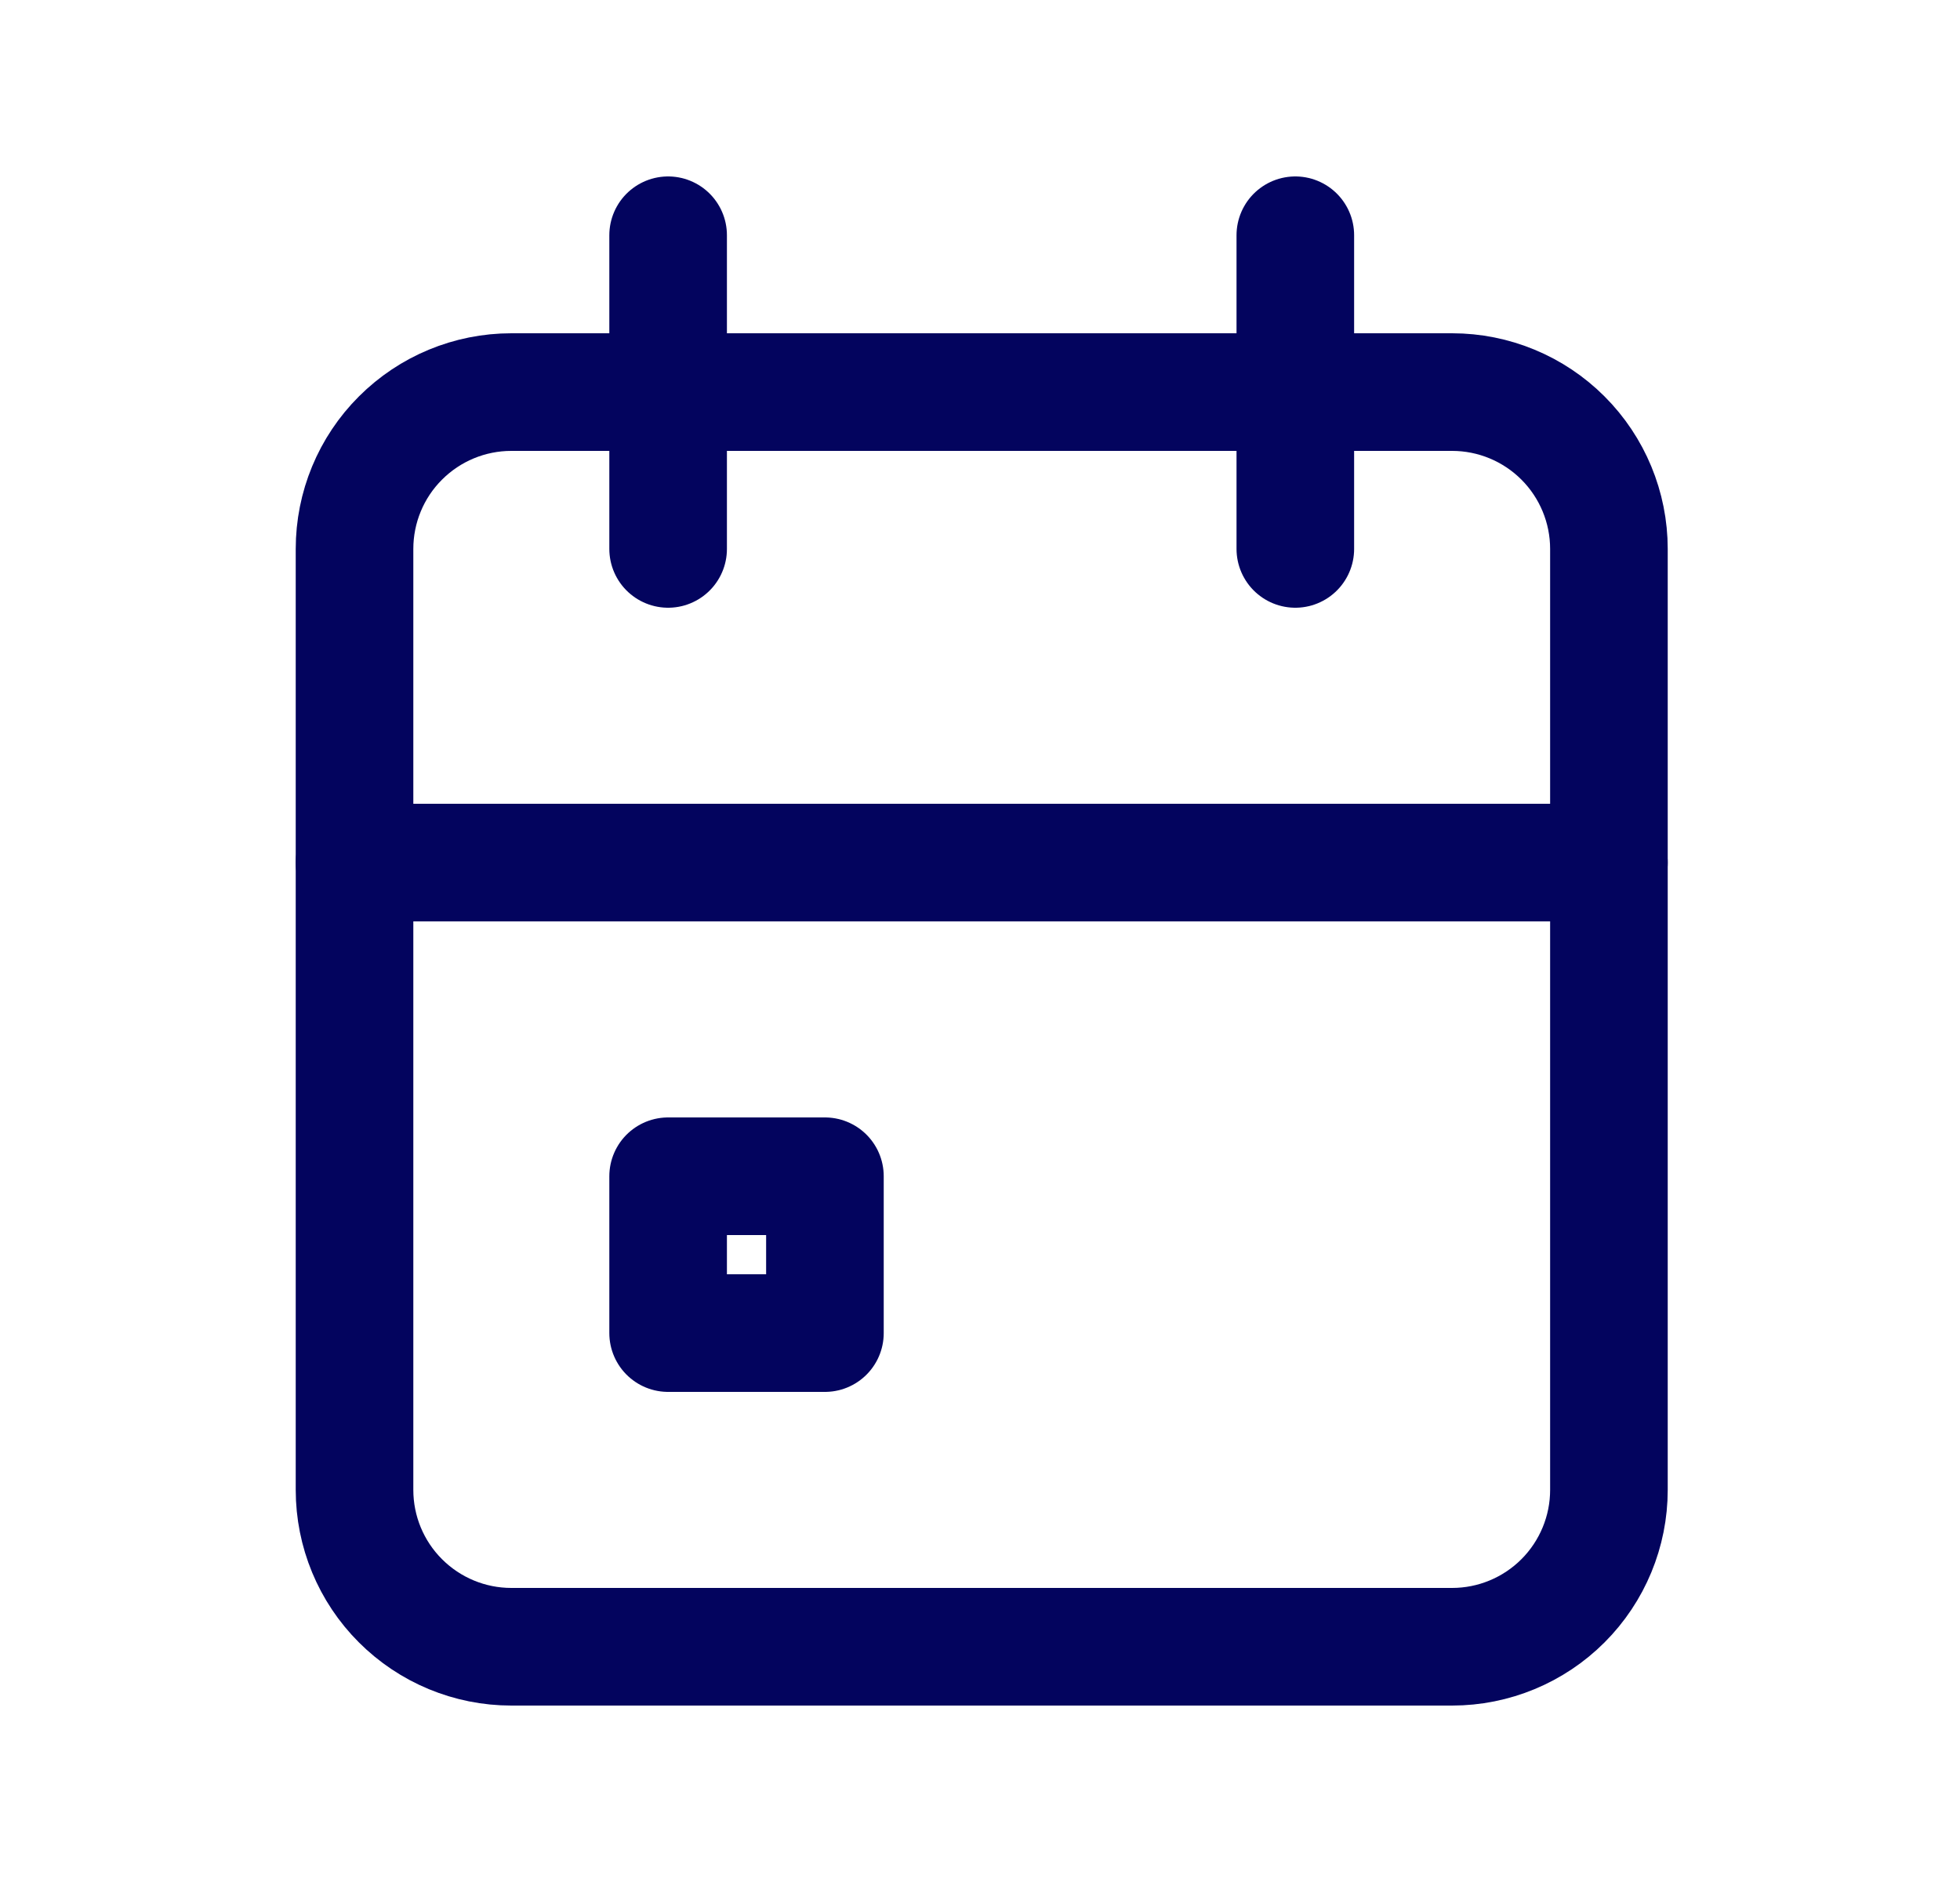 <svg width="25" height="24" viewBox="0 0 25 24" fill="none" xmlns="http://www.w3.org/2000/svg">
<g clip-path="url(#clip0_119_7369)">
<path d="M4.522 7C4.522 6.47 4.732 5.961 5.108 5.586C5.483 5.211 5.991 5 6.522 5H18.522C19.052 5 19.561 5.211 19.936 5.586C20.311 5.961 20.522 6.47 20.522 7V19C20.522 19.53 20.311 20.039 19.936 20.414C19.561 20.789 19.052 21 18.522 21H6.522C5.991 21 5.483 20.789 5.108 20.414C4.732 20.039 4.522 19.53 4.522 19V7Z" stroke="#03045E" stroke-width="1.5" stroke-linecap="round" stroke-linejoin="round"/>
<path d="M16.522 3V7" stroke="#03045E" stroke-width="1.5" stroke-linecap="round" stroke-linejoin="round"/>
<path d="M8.522 3V7" stroke="#03045E" stroke-width="1.5" stroke-linecap="round" stroke-linejoin="round"/>
<path d="M4.522 11H20.522" stroke="#03045E" stroke-width="1.5" stroke-linecap="round" stroke-linejoin="round"/>
<path d="M8.522 15H10.522V17H8.522V15Z" stroke="#03045E" stroke-width="1.5" stroke-linecap="round" stroke-linejoin="round"/>
</g>
<defs>
<clipPath id="clip0_119_7369">
<rect width="24" height="24" fill="white" transform="translate(0.522)"/>
</clipPath>
</defs>
</svg>
